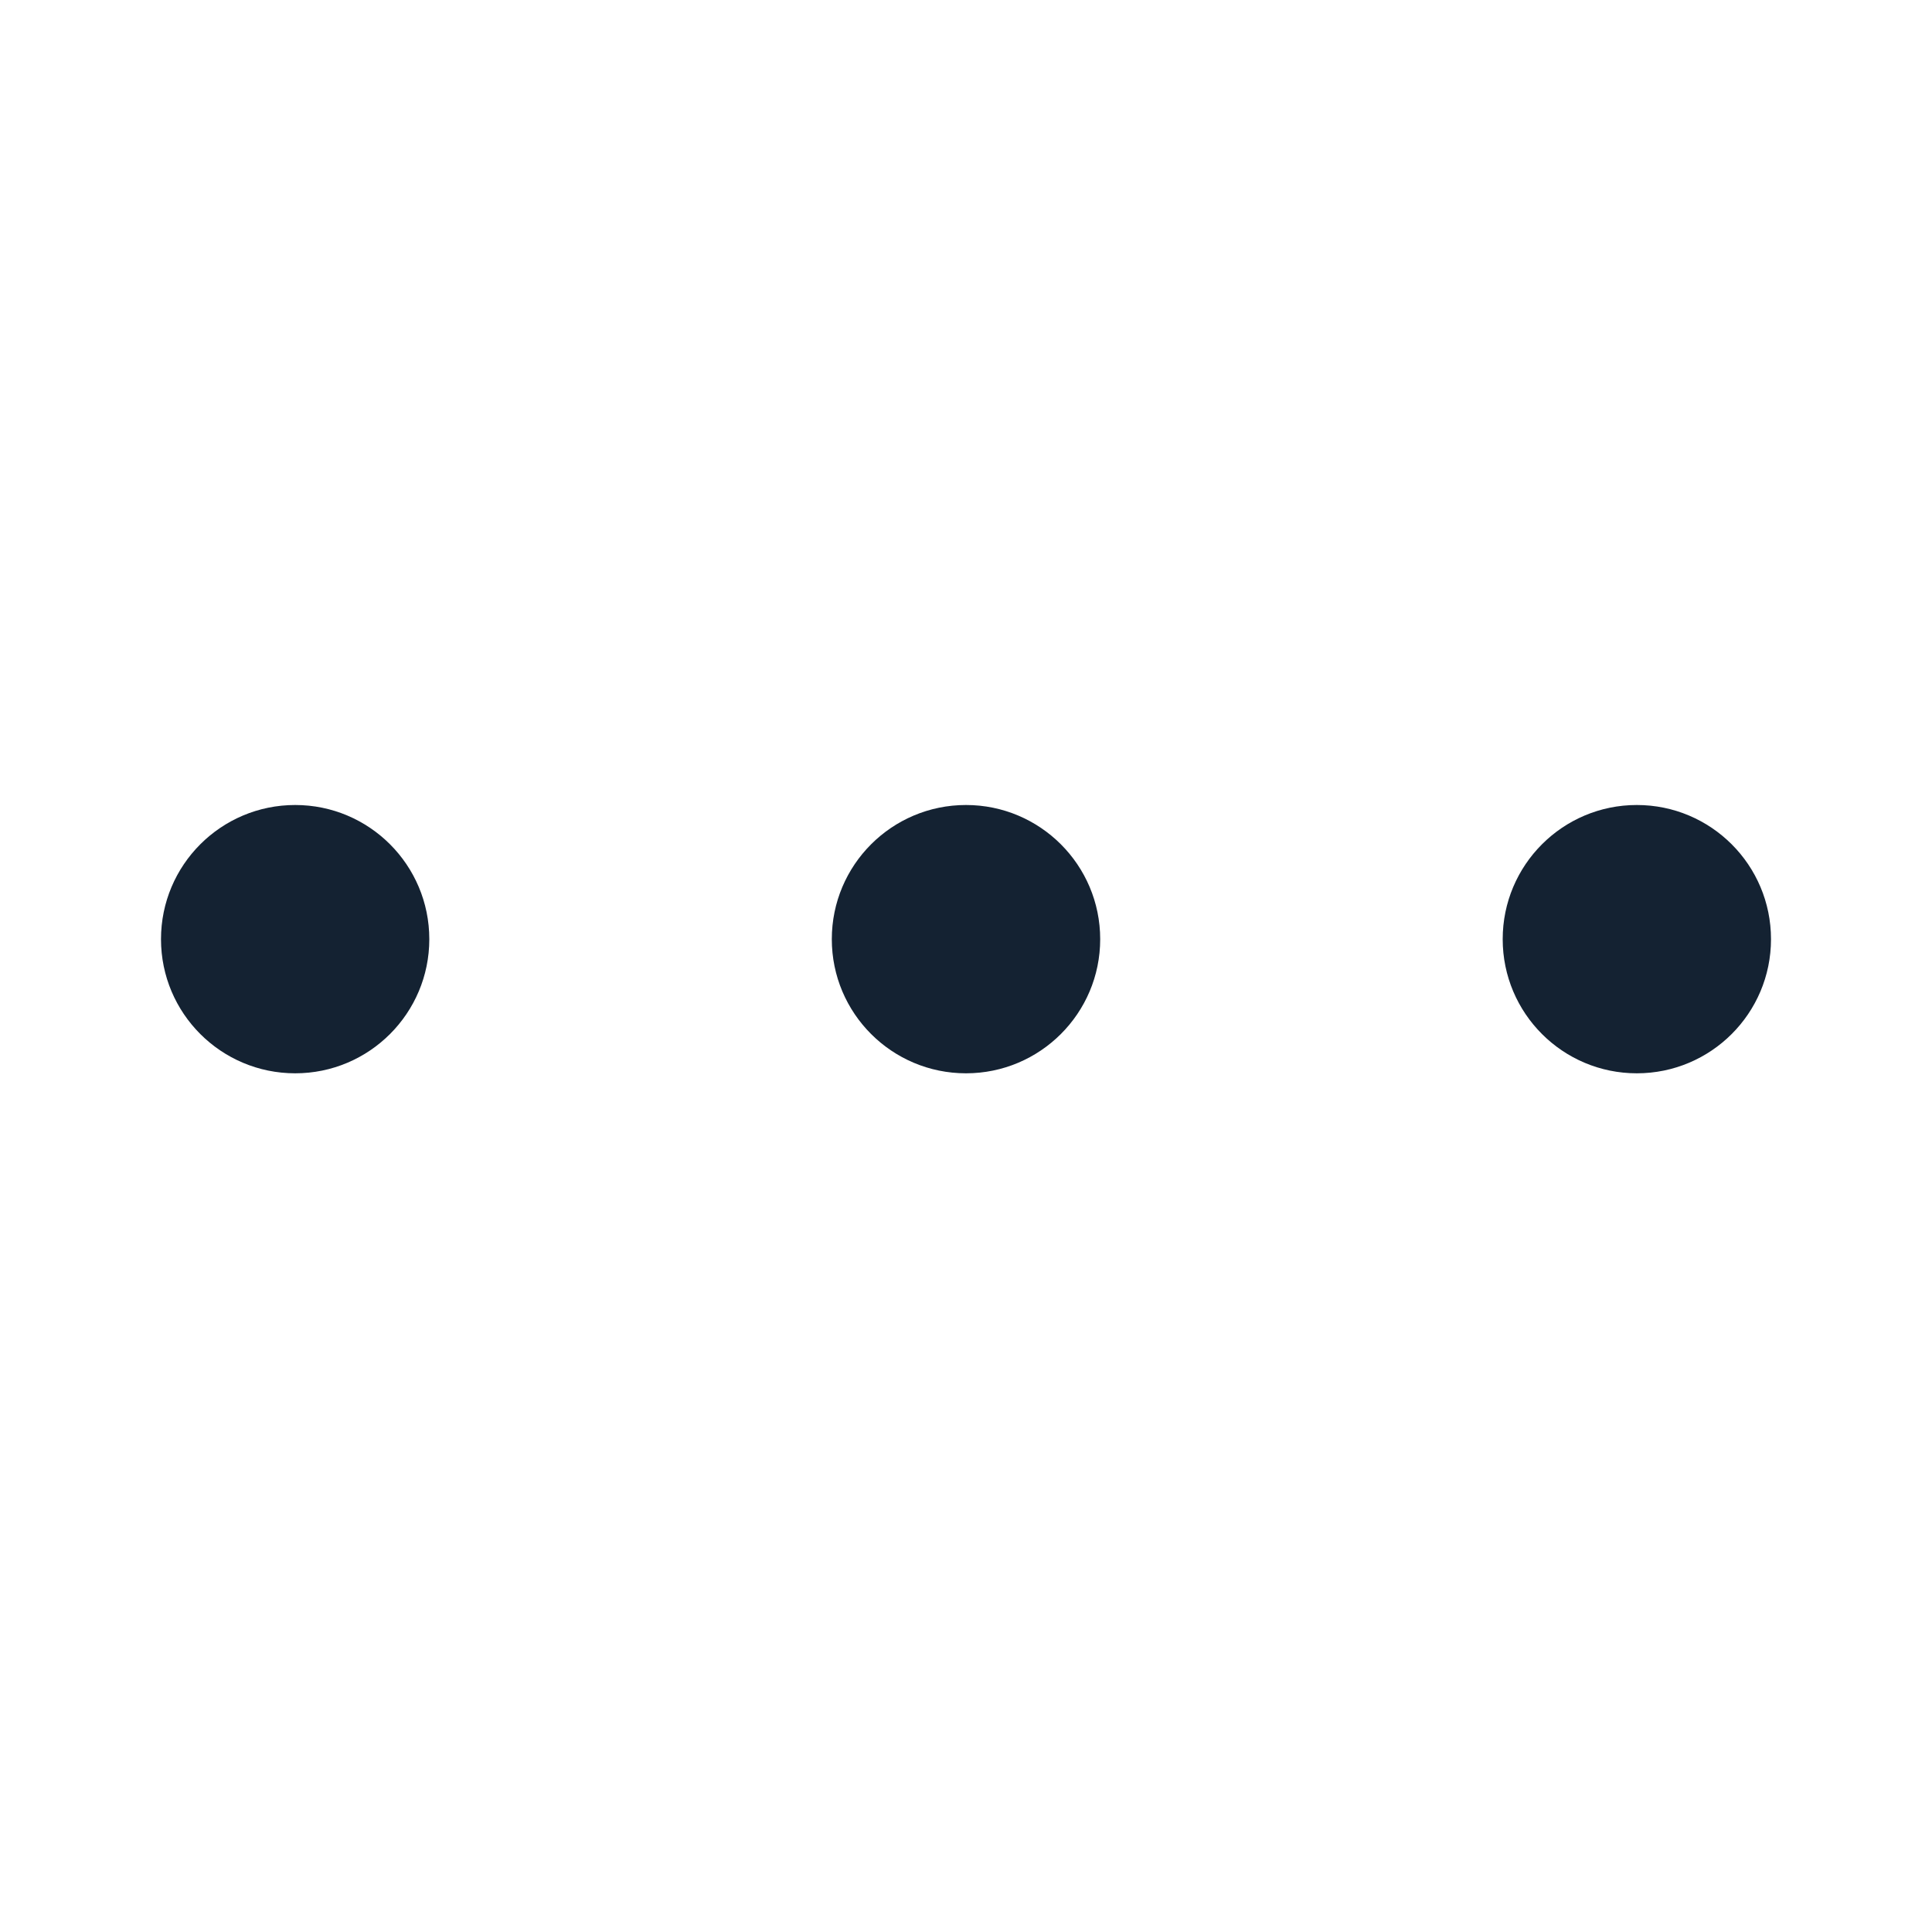 <svg width="24" height="24" viewBox="0 0 24 24" fill="none" xmlns="http://www.w3.org/2000/svg">
<path d="M3.667 13.333C4.587 13.333 5.333 12.587 5.333 11.667C5.333 10.746 4.587 10 3.667 10C2.746 10 2 10.746 2 11.667C2 12.587 2.746 13.333 3.667 13.333Z" fill="#142232"/>
<path d="M12 13.333C12.92 13.333 13.667 12.587 13.667 11.667C13.667 10.746 12.92 10 12 10C11.079 10 10.333 10.746 10.333 11.667C10.333 12.587 11.079 13.333 12 13.333Z" fill="#142232"/>
<path d="M20.333 13.333C21.254 13.333 22 12.587 22 11.667C22 10.746 21.254 10 20.333 10C19.413 10 18.667 10.746 18.667 11.667C18.667 12.587 19.413 13.333 20.333 13.333Z" fill="#142232"/>
</svg>
